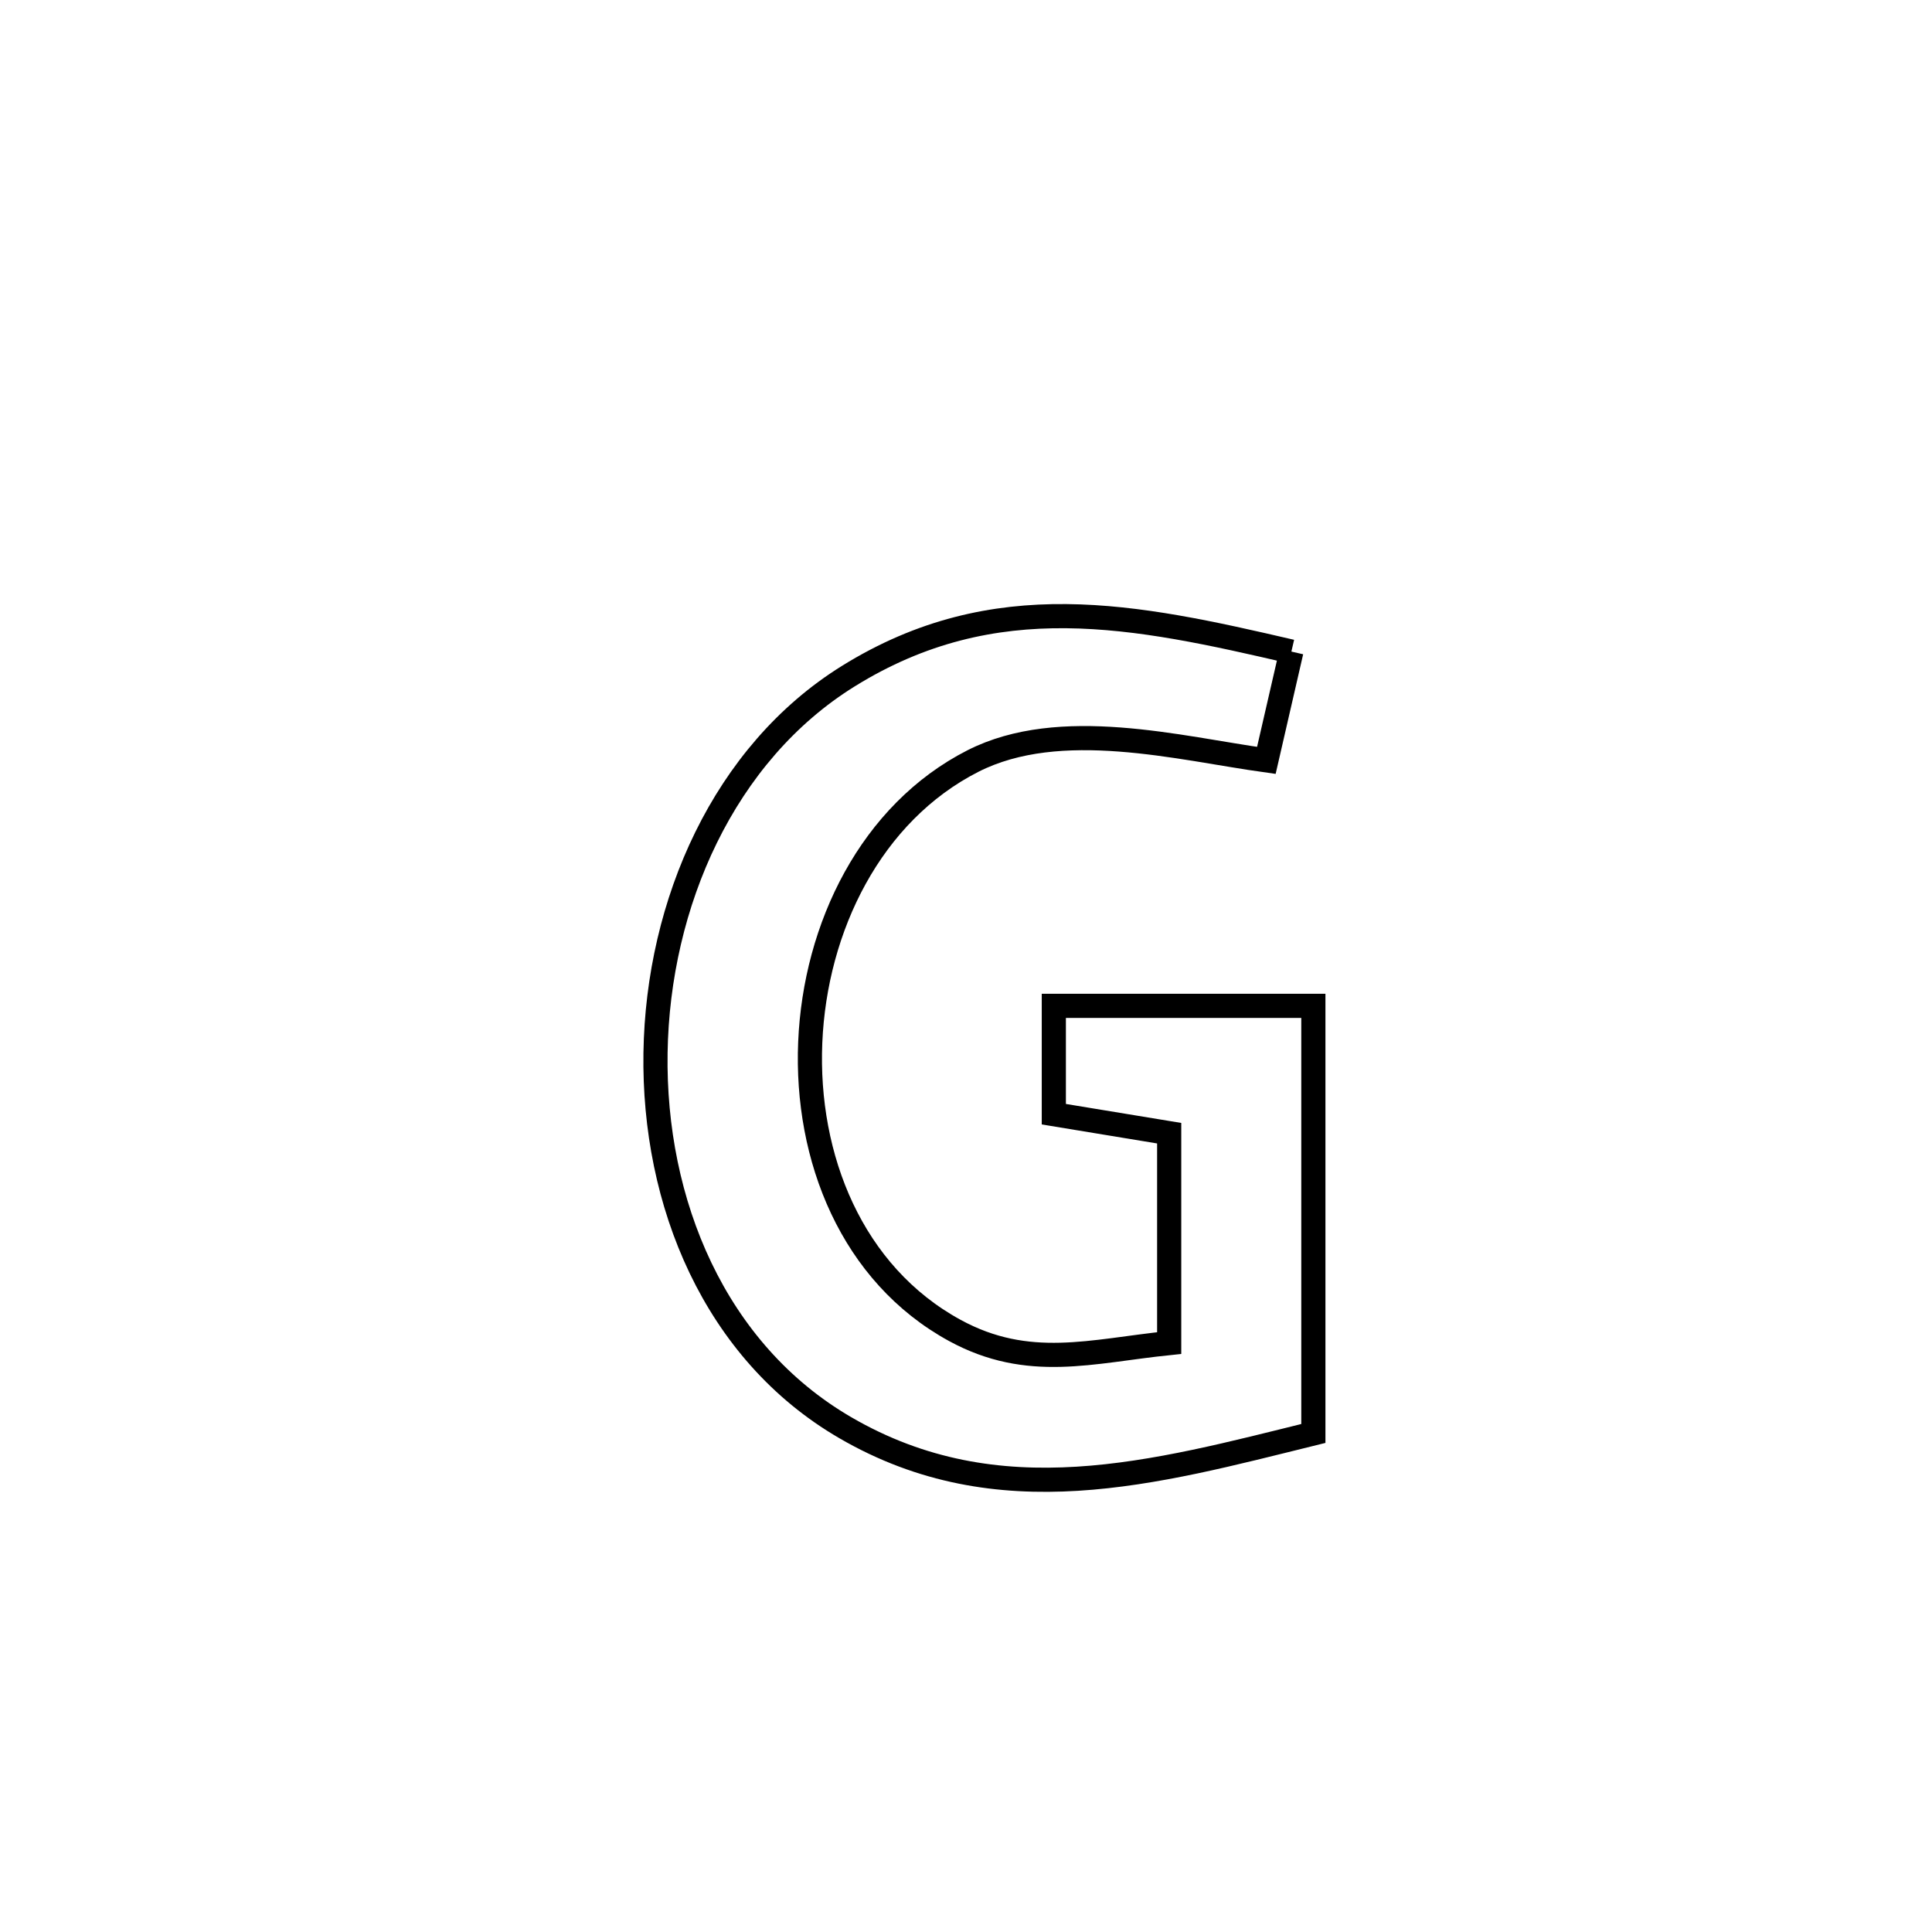 <svg xmlns="http://www.w3.org/2000/svg" viewBox="0.0 0.0 24.0 24.0" height="200px" width="200px"><path fill="none" stroke="black" stroke-width=".3" stroke-opacity="1.0"  filling="0" d="M16.042 8.094 L16.042 8.094 C15.938 8.545 15.834 8.995 15.731 9.446 L15.731 9.446 C14.651 9.296 13.172 8.902 12.086 9.454 C10.821 10.098 10.125 11.517 10.065 12.949 C10.005 14.381 10.581 15.828 11.861 16.527 C12.776 17.026 13.561 16.783 14.524 16.684 L14.524 16.684 C14.524 16.569 14.524 14.155 14.524 14.077 L14.524 14.077 C14.046 13.999 13.569 13.92 13.091 13.841 L13.091 13.841 C13.091 13.392 13.091 12.944 13.091 12.495 L13.091 12.495 C14.166 12.495 15.24 12.495 16.315 12.495 L16.315 12.495 C16.315 14.266 16.315 16.036 16.315 17.807 L16.315 17.807 C14.344 18.294 12.407 18.844 10.5 17.735 C8.876 16.791 8.114 14.937 8.143 13.079 C8.172 11.221 8.993 9.359 10.537 8.4 C12.358 7.269 14.104 7.644 16.042 8.094 L16.042 8.094"></path></svg>